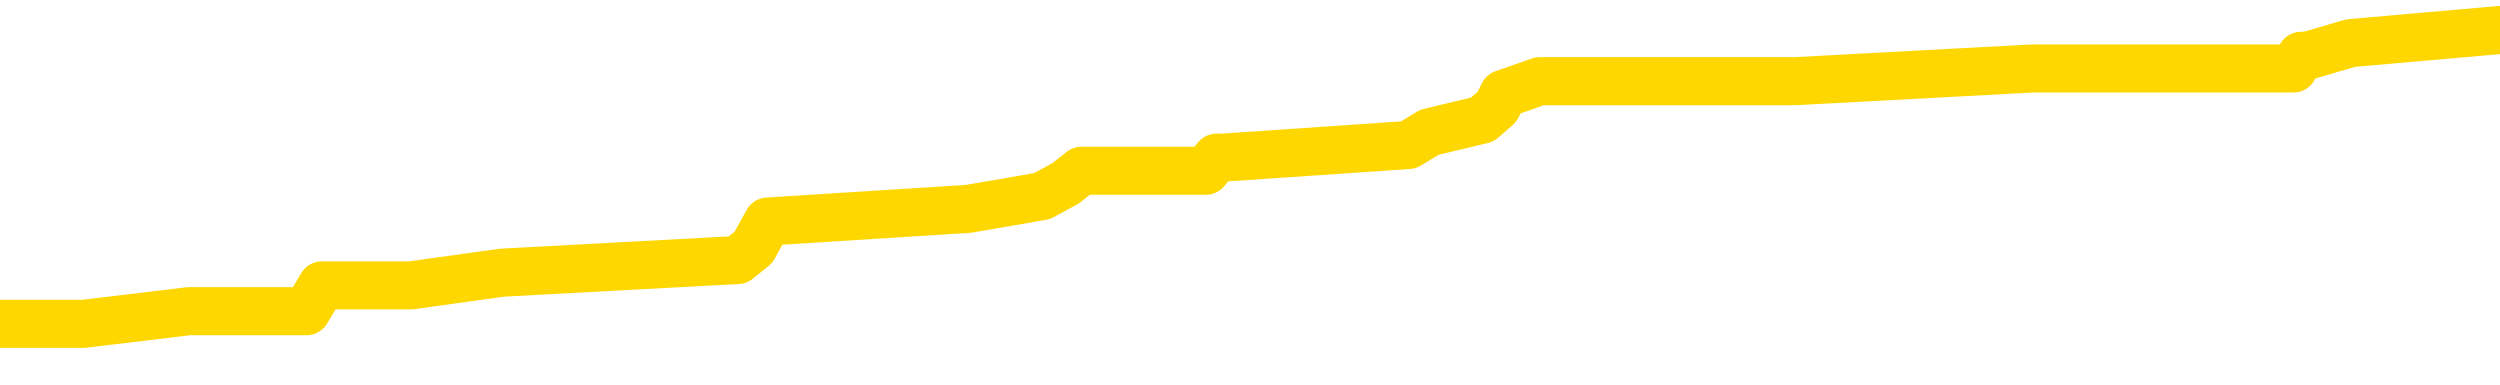 <svg xmlns="http://www.w3.org/2000/svg" version="1.1" viewBox="0 0 6500 1000">
	<path fill="none" stroke="gold" stroke-width="125" stroke-linecap="round" stroke-linejoin="round" d="M0 93739  L-1001790 93739 L-1001606 93706 L-1001116 93640 L-1000823 93607 L-1000511 93540 L-1000277 93507 L-1000223 93441 L-1000164 93374 L-1000011 93341 L-999971 93275 L-999838 93241 L-999545 93208 L-999005 93208 L-998394 93175 L-998346 93175 L-997706 93142 L-997673 93142 L-997148 93142 L-997015 93109 L-996625 93042 L-996297 92976 L-996179 92910 L-995968 92843 L-995251 92843 L-994681 92810 L-994574 92810 L-994399 92777 L-994178 92710 L-993777 92677 L-993751 92611 L-992823 92544 L-992735 92478 L-992653 92412 L-992583 92345 L-992286 92312 L-992134 92246 L-990244 92279 L-990143 92279 L-989881 92279 L-989587 92312 L-989445 92246 L-989197 92246 L-989161 92213 L-989003 92179 L-988539 92113 L-988286 92080 L-988074 92013 L-987823 91980 L-987474 91947 L-986546 91881 L-986453 91814 L-986042 91781 L-984871 91715 L-983682 91682 L-983590 91615 L-983562 91549 L-983296 91482 L-982997 91416 L-982869 91350 L-982831 91283 L-982017 91283 L-981633 91316 L-980572 91350 L-980511 91350 L-980246 92013 L-979774 92644 L-979582 93275 L-979318 93905 L-978982 93872 L-978846 93839 L-978390 93806 L-977647 93772 L-977630 93739 L-977464 93673 L-977396 93673 L-976880 93640 L-975851 93640 L-975655 93607 L-975167 93573 L-974805 93540 L-974396 93540 L-974010 93573 L-972307 93573 L-972209 93573 L-972137 93573 L-972076 93573 L-971891 93540 L-971555 93540 L-970914 93507 L-970837 93474 L-970776 93474 L-970590 93441 L-970510 93441 L-970333 93407 L-970314 93374 L-970084 93374 L-969696 93341 L-968807 93341 L-968768 93308 L-968680 93275 L-968652 93208 L-967644 93175 L-967494 93109 L-967470 93076 L-967337 93042 L-967297 93009 L-966039 92976 L-965981 92976 L-965442 92943 L-965389 92943 L-965342 92943 L-964947 92910 L-964808 92876 L-964608 92843 L-964461 92843 L-964297 92843 L-964020 92876 L-963661 92876 L-963109 92843 L-962464 92810 L-962205 92744 L-962051 92710 L-961650 92677 L-961610 92644 L-961490 92611 L-961428 92644 L-961414 92644 L-961320 92644 L-961027 92611 L-960876 92478 L-960545 92412 L-960467 92345 L-960391 92312 L-960165 92213 L-960098 92146 L-959871 92080 L-959818 92013 L-959654 91980 L-958648 91947 L-958464 91914 L-957913 91881 L-957520 91814 L-957123 91781 L-956273 91715 L-956194 91682 L-955616 91648 L-955174 91648 L-954933 91615 L-954776 91615 L-954375 91549 L-954355 91549 L-953910 91516 L-953504 91482 L-953368 91416 L-953193 91350 L-953057 91283 L-952807 91217 L-951807 91184 L-951725 91151 L-951589 91117 L-951551 91084 L-950661 91051 L-950445 91018 L-950002 90985 L-949884 90951 L-949828 90918 L-949151 90918 L-949051 90885 L-949022 90885 L-947680 90852 L-947274 90819 L-947235 90785 L-946307 90752 L-946209 90719 L-946076 90686 L-945671 90653 L-945645 90619 L-945552 90586 L-945336 90553 L-944925 90487 L-943771 90420 L-943479 90354 L-943451 90288 L-942843 90254 L-942593 90188 L-942573 90155 L-941644 90122 L-941592 90055 L-941470 90022 L-941452 89956 L-941296 89923 L-941121 89856 L-940985 89823 L-940928 89790 L-940820 89757 L-940735 89723 L-940502 89690 L-940427 89657 L-940118 89624 L-940001 89591 L-939831 89557 L-939739 89524 L-939637 89524 L-939614 89491 L-939536 89491 L-939439 89425 L-939072 89391 L-938967 89358 L-938464 89325 L-938012 89292 L-937974 89259 L-937950 89226 L-937909 89192 L-937780 89159 L-937679 89126 L-937238 89093 L-936956 89060 L-936363 89026 L-936233 88993 L-935958 88927 L-935806 88894 L-935653 88860 L-935567 88794 L-935489 88761 L-935304 88728 L-935253 88728 L-935225 88694 L-935146 88661 L-935123 88628 L-934839 88562 L-934236 88495 L-933240 88462 L-932942 88429 L-932208 88396 L-931964 88363 L-931874 88329 L-931297 88296 L-930598 88263 L-929846 88230 L-929528 88197 L-929145 88130 L-929068 88097 L-928433 88064 L-928248 88031 L-928160 88031 L-928030 88031 L-927718 87998 L-927668 87964 L-927526 87931 L-927504 87898 L-926537 87865 L-925991 87832 L-925513 87832 L-925452 87832 L-925128 87832 L-925107 87798 L-925044 87798 L-924834 87765 L-924758 87732 L-924703 87699 L-924680 87666 L-924641 87632 L-924625 87599 L-923868 87566 L-923852 87533 L-923052 87500 L-922900 87466 L-921995 87433 L-921488 87400 L-921259 87334 L-921218 87334 L-921103 87301 L-920926 87267 L-920172 87301 L-920037 87267 L-919873 87234 L-919555 87201 L-919379 87135 L-918357 87068 L-918333 87002 L-918082 86969 L-917869 86902 L-917235 86869 L-916997 86803 L-916965 86736 L-916787 86670 L-916706 86604 L-916617 86570 L-916552 86504 L-916112 86438 L-916088 86404 L-915547 86371 L-915292 86338 L-914797 86305 L-913920 86272 L-913883 86238 L-913830 86205 L-913789 86172 L-913672 86139 L-913395 86106 L-913188 86039 L-912991 85973 L-912968 85907 L-912918 85840 L-912878 85807 L-912800 85774 L-912203 85707 L-912143 85674 L-912039 85641 L-911885 85608 L-911253 85575 L-910572 85541 L-910270 85475 L-909923 85442 L-909725 85409 L-909677 85342 L-909357 85309 L-908729 85276 L-908582 85243 L-908546 85210 L-908488 85176 L-908412 85110 L-908170 85110 L-908082 85077 L-907988 85044 L-907694 85010 L-907560 84977 L-907500 84944 L-907463 84878 L-907191 84878 L-906185 84845 L-906009 84811 L-905958 84811 L-905666 84778 L-905473 84712 L-905140 84679 L-904634 84645 L-904071 84579 L-904057 84513 L-904040 84479 L-903940 84413 L-903825 84347 L-903786 84280 L-903748 84247 L-903683 84247 L-903655 84214 L-903516 84247 L-903223 84247 L-903173 84247 L-903068 84247 L-902803 84214 L-902338 84181 L-902194 84181 L-902139 84114 L-902082 84081 L-901891 84048 L-901526 84015 L-901311 84015 L-901117 84015 L-901059 84015 L-901000 83948 L-900846 83915 L-900576 83882 L-900146 84048 L-900131 84048 L-900054 84015 L-899989 83982 L-899860 83749 L-899837 83716 L-899553 83683 L-899505 83650 L-899450 83616 L-898988 83583 L-898949 83583 L-898908 83550 L-898718 83517 L-898238 83484 L-897751 83451 L-897734 83417 L-897696 83384 L-897440 83351 L-897362 83285 L-897132 83251 L-897116 83185 L-896822 83119 L-896380 83085 L-895933 83052 L-895428 83019 L-895274 82986 L-894988 82953 L-894948 82886 L-894617 82853 L-894395 82820 L-893878 82754 L-893802 82720 L-893554 82654 L-893360 82588 L-893300 82554 L-892523 82521 L-892449 82521 L-892219 82488 L-892202 82488 L-892140 82455 L-891945 82422 L-891480 82422 L-891457 82388 L-891327 82388 L-890027 82388 L-890010 82388 L-889933 82355 L-889839 82355 L-889622 82355 L-889470 82322 L-889292 82355 L-889237 82388 L-888951 82422 L-888911 82422 L-888541 82422 L-888101 82422 L-887918 82422 L-887597 82388 L-887302 82388 L-886856 82322 L-886784 82289 L-886322 82223 L-885884 82189 L-885702 82156 L-884248 82090 L-884116 82057 L-883659 81990 L-883433 81957 L-883046 81891 L-882530 81824 L-881576 81758 L-880781 81692 L-880107 81658 L-879681 81592 L-879370 81559 L-879140 81459 L-878457 81360 L-878444 81260 L-878234 81127 L-878212 81094 L-878038 81028 L-877088 80995 L-876819 80928 L-876004 80895 L-875694 80829 L-875656 80795 L-875599 80729 L-874982 80696 L-874344 80629 L-872718 80596 L-872044 80563 L-871402 80563 L-871325 80563 L-871268 80563 L-871232 80563 L-871204 80530 L-871092 80463 L-871074 80430 L-871052 80397 L-870898 80364 L-870845 80298 L-870767 80264 L-870647 80231 L-870550 80198 L-870432 80165 L-870163 80098 L-869893 80065 L-869876 79999 L-869676 79966 L-869529 79899 L-869302 79866 L-869168 79833 L-868859 79800 L-868799 79767 L-868446 79700 L-868098 79667 L-867997 79634 L-867932 79567 L-867873 79534 L-867488 79468 L-867107 79435 L-867003 79401 L-866743 79368 L-866472 79302 L-866312 79269 L-866280 79235 L-866218 79202 L-866077 79169 L-865893 79136 L-865848 79103 L-865560 79103 L-865544 79070 L-865311 79070 L-865250 79036 L-865212 79036 L-864632 79003 L-864498 78970 L-864475 78837 L-864456 78605 L-864439 78339 L-864423 78074 L-864399 77808 L-864382 77609 L-864361 77377 L-864345 77145 L-864321 77012 L-864305 76879 L-864283 76779 L-864266 76713 L-864217 76614 L-864145 76514 L-864110 76348 L-864087 76215 L-864051 76082 L-864010 75950 L-863973 75883 L-863957 75751 L-863933 75651 L-863895 75585 L-863879 75485 L-863855 75419 L-863838 75352 L-863819 75286 L-863803 75220 L-863774 75120 L-863748 75020 L-863703 74987 L-863686 74921 L-863644 74888 L-863596 74821 L-863526 74755 L-863510 74689 L-863494 74622 L-863432 74589 L-863393 74556 L-863353 74523 L-863187 74489 L-863122 74456 L-863106 74423 L-863062 74357 L-863004 74323 L-862791 74290 L-862758 74257 L-862715 74224 L-862637 74191 L-862100 74157 L-862022 74124 L-861917 74058 L-861829 74025 L-861653 73992 L-861302 73958 L-861146 73925 L-860708 73892 L-860552 73859 L-860422 73826 L-859718 73759 L-859517 73726 L-858556 73660 L-858074 73626 L-857975 73626 L-857882 73593 L-857637 73560 L-857564 73527 L-857121 73461 L-857025 73427 L-857010 73394 L-856994 73361 L-856969 73328 L-856504 73295 L-856287 73261 L-856147 73228 L-855853 73195 L-855765 73162 L-855723 73129 L-855693 73095 L-855521 73062 L-855462 73029 L-855386 72996 L-855305 72963 L-855235 72963 L-854926 72929 L-854841 72896 L-854627 72863 L-854592 72830 L-853909 72797 L-853810 72764 L-853605 72730 L-853558 72697 L-853280 72664 L-853218 72631 L-853201 72564 L-853123 72531 L-852815 72465 L-852790 72432 L-852736 72365 L-852714 72332 L-852591 72299 L-852455 72232 L-852211 72199 L-852085 72199 L-851439 72166 L-851423 72166 L-851398 72166 L-851218 72100 L-851142 72067 L-851050 72033 L-850622 72000 L-850206 71967 L-849813 71901 L-849734 71867 L-849716 71834 L-849352 71801 L-849116 71768 L-848888 71735 L-848574 71701 L-848497 71668 L-848416 71602 L-848238 71536 L-848222 71502 L-847957 71436 L-847877 71403 L-847647 71370 L-847420 71336 L-847105 71336 L-846930 71303 L-846568 71303 L-846177 71270 L-846107 71204 L-846044 71170 L-845903 71104 L-845851 71071 L-845750 71004 L-845248 70971 L-845051 70938 L-844804 70905 L-844619 70872 L-844319 70839 L-844243 70805 L-844077 70739 L-843192 70706 L-843164 70639 L-843041 70573 L-842462 70540 L-842384 70507 L-841671 70507 L-841359 70507 L-841146 70507 L-841129 70507 L-840743 70507 L-840218 70440 L-839771 70407 L-839442 70374 L-839289 70341 L-838963 70341 L-838785 70307 L-838703 70307 L-838497 70241 L-838322 70208 L-837393 70175 L-836503 70142 L-836464 70108 L-836236 70108 L-835857 70075 L-835069 70042 L-834835 70009 L-834759 69976 L-834402 69942 L-833830 69876 L-833563 69843 L-833176 69810 L-833073 69810 L-832903 69810 L-832284 69810 L-832073 69810 L-831765 69810 L-831712 69776 L-831585 69743 L-831532 69710 L-831412 69677 L-831076 69611 L-830117 69577 L-829986 69511 L-829784 69478 L-829153 69445 L-828841 69411 L-828427 69378 L-828400 69345 L-828255 69312 L-827834 69279 L-826502 69279 L-826455 69245 L-826326 69179 L-826310 69146 L-825732 69079 L-825526 69046 L-825496 69013 L-825455 68980 L-825398 68947 L-825360 68914 L-825282 68880 L-825139 68847 L-824685 68814 L-824567 68781 L-824281 68748 L-823909 68714 L-823813 68681 L-823486 68648 L-823131 68615 L-822961 68582 L-822914 68548 L-822805 68515 L-822716 68482 L-822688 68449 L-822612 68383 L-822308 68349 L-822274 68283 L-822203 68250 L-821835 68217 L-821499 68183 L-821419 68183 L-821199 68150 L-821027 68117 L-821000 68084 L-820503 68051 L-819954 67984 L-819073 67951 L-818975 67885 L-818898 67851 L-818623 67818 L-818376 67752 L-818302 67719 L-818240 67652 L-818121 67619 L-818079 67586 L-817969 67553 L-817892 67486 L-817191 67453 L-816946 67420 L-816906 67387 L-816750 67354 L-816151 67354 L-815924 67354 L-815832 67354 L-815357 67354 L-814759 67287 L-814239 67254 L-814218 67221 L-814073 67188 L-813753 67188 L-813211 67188 L-812979 67188 L-812809 67188 L-812322 67154 L-812095 67121 L-812010 67088 L-811664 67055 L-811338 67055 L-810815 67022 L-810487 66989 L-809887 66955 L-809689 66889 L-809637 66856 L-809597 66823 L-809315 66789 L-808631 66723 L-808321 66690 L-808296 66623 L-808105 66590 L-807882 66557 L-807796 66524 L-807132 66458 L-807108 66424 L-806886 66358 L-806556 66325 L-806204 66258 L-805999 66225 L-805767 66159 L-805509 66126 L-805319 66059 L-805272 66026 L-805045 65993 L-805010 65960 L-804854 65926 L-804639 65893 L-804466 65860 L-804375 65827 L-804098 65794 L-803854 65761 L-803539 65727 L-803113 65727 L-803075 65727 L-802592 65727 L-802359 65727 L-802147 65694 L-801921 65661 L-801371 65661 L-801124 65628 L-800289 65628 L-800234 65595 L-800212 65561 L-800054 65528 L-799593 65495 L-799552 65462 L-799212 65395 L-799079 65362 L-798856 65329 L-798284 65296 L-797812 65263 L-797617 65230 L-797425 65196 L-797235 65163 L-797133 65130 L-796765 65097 L-796719 65064 L-796637 65030 L-795344 64997 L-795295 64964 L-795027 64964 L-794882 64964 L-794331 64964 L-794214 64931 L-794133 64898 L-793773 64864 L-793550 64831 L-793268 64798 L-792939 64732 L-792431 64698 L-792319 64665 L-792240 64632 L-792075 64599 L-791781 64599 L-791312 64599 L-791116 64632 L-791065 64632 L-790416 64599 L-790294 64566 L-789840 64566 L-789804 64533 L-789335 64499 L-789225 64466 L-789209 64433 L-788992 64433 L-788812 64400 L-788280 64400 L-787250 64400 L-787051 64367 L-786593 64333 L-785644 64267 L-785545 64234 L-785192 64167 L-785131 64134 L-785117 64101 L-785081 64068 L-784712 64035 L-784592 64001 L-784350 63968 L-784186 63935 L-783999 63902 L-783878 63869 L-782807 63802 L-781949 63769 L-781737 63703 L-781640 63670 L-781465 63603 L-781132 63570 L-781060 63537 L-781003 63504 L-780827 63504 L-780438 63470 L-780203 63437 L-780092 63404 L-779975 63371 L-778994 63338 L-778968 63305 L-778374 63238 L-778342 63238 L-778193 63205 L-777909 63172 L-776997 63172 L-776051 63172 L-775898 63139 L-775795 63139 L-775664 63105 L-775521 63072 L-775494 63039 L-775380 63006 L-775162 62973 L-774480 62939 L-774351 62906 L-774048 62873 L-773808 62807 L-773475 62773 L-772836 62740 L-772494 62674 L-772432 62641 L-772276 62641 L-771355 62641 L-770884 62641 L-770841 62641 L-770828 62608 L-770787 62574 L-770765 62541 L-770738 62508 L-770594 62475 L-770171 62442 L-769836 62442 L-769645 62408 L-769216 62408 L-769028 62375 L-768640 62309 L-768105 62276 L-767733 62242 L-767711 62242 L-767461 62209 L-767343 62176 L-767267 62143 L-767131 62110 L-767092 62076 L-767012 62043 L-766618 62010 L-766122 61977 L-766010 61911 L-765837 61877 L-765529 61844 L-765081 61811 L-764758 61778 L-764616 61711 L-764189 61645 L-764035 61579 L-763980 61512 L-763166 61479 L-763147 61446 L-762775 61413 L-762718 61413 L-761589 61380 L-761521 61380 L-760963 61346 L-760768 61313 L-760631 61280 L-760398 61247 L-760051 61214 L-760016 61147 L-759981 61114 L-759913 61048 L-759564 61014 L-759392 60981 L-758907 60948 L-758891 60915 L-758566 60882 L-758408 60848 L-757267 60782 L-757243 60749 L-757051 60683 L-756857 60649 L-756607 60616 L-756590 60583 L-755570 60550 L-755272 60517 L-755197 60483 L-755060 60417 L-754885 60384 L-754308 60317 L-754092 60284 L-754029 60251 L-753898 60218 L-753861 60152 L-753338 60118 L-753200 73195 L-753185 73195 L-753163 73195 L-753142 73195 L-752915 60085 L-752139 60085 L-752098 60085 L-751730 60085 L-751652 60052 L-751600 60019 L-750926 59986 L-750184 59952 L-749759 59952 L-749312 59919 L-748250 59886 L-747938 59820 L-747528 59820 L-747456 59786 L-746932 59786 L-746837 59786 L-746819 59786 L-746375 59753 L-746189 59687 L-745409 59620 L-744736 59587 L-744324 59488 L-744092 59421 L-743952 59388 L-743870 59322 L-743850 59289 L-743774 59289 L-743646 59255 L-743329 59289 L-743105 59289 L-742780 59255 L-742718 59255 L-742347 59255 L-742314 59255 L-742106 59255 L-741438 59255 L-741361 59255 L-741203 59189 L-741092 59189 L-740766 59156 L-740611 59123 L-740270 59123 L-740213 59056 L-739875 58990 L-739671 58957 L-739618 58890 L-738242 58857 L-738112 58824 L-737679 58791 L-737358 58758 L-736531 58691 L-736407 58658 L-735676 58592 L-735520 58525 L-735480 58492 L-735426 58459 L-735403 58426 L-735289 58392 L-734992 58359 L-734703 58326 L-734648 58293 L-734528 58260 L-734497 58227 L-734398 58193 L-733954 58193 L-733802 58160 L-732967 58160 L-732425 58127 L-732090 58127 L-732074 58094 L-731999 58061 L-731883 58027 L-731688 57994 L-731424 57961 L-730589 57928 L-730493 57895 L-729971 57861 L-729930 57828 L-729830 57795 L-729002 57795 L-728867 57762 L-728528 57762 L-727974 57729 L-727595 57695 L-727432 57662 L-727122 57629 L-726309 57596 L-726003 57563 L-725735 57563 L-725413 57563 L-725092 57596 L-724817 57596 L-723988 57530 L-723893 57496 L-723800 57397 L-723696 57297 L-723309 57198 L-722829 57131 L-722813 57098 L-722694 57065 L-722326 56999 L-722231 56965 L-721397 56899 L-721320 56866 L-721021 56833 L-720930 56799 L-720523 56733 L-720413 56667 L-719713 56633 L-719240 56600 L-719180 56567 L-718961 56501 L-718687 56467 L-718574 56434 L-717547 56401 L-717161 56368 L-717141 56335 L-716808 56302 L-716563 56268 L-716130 56235 L-716020 56202 L-715902 56169 L-715450 56102 L-714860 56069 L-714523 56036 L-712631 56003 L-712517 55936 L-712305 55903 L-710987 55870 L-710880 48402 L-710814 41034 L-710778 34230 L-710716 34230 L-710217 41632 L-709542 48933 L-709520 55671 L-709249 55605 L-708281 55605 L-707592 55571 L-707430 55538 L-706889 55505 L-706799 55472 L-705780 55439 L-704832 55372 L-704467 55405 L-704364 55439 L-703776 55439 L-703716 55439 L-703616 55405 L-703176 55339 L-703068 55306 L-702627 55273 L-701627 55173 L-701370 55074 L-701267 54974 L-701137 54908 L-700771 54841 L-700190 54775 L-700159 54742 L-699843 54708 L-697860 54675 L-697745 54642 L-697677 54642 L-697318 54609 L-695700 54576 L-695522 54576 L-695378 54576 L-694555 54609 L-694502 54642 L-694448 54642 L-694014 54642 L-693033 54675 L-692960 54675 L-691875 54642 L-691662 54642 L-690946 54576 L-690557 54542 L-690339 54476 L-690019 54410 L-689525 54343 L-689397 54310 L-689169 54244 L-688936 54177 L-688877 54144 L-688588 54111 L-688315 54045 L-687286 54011 L-685621 53978 L-685201 53945 L-685064 53912 L-684908 53912 L-684603 53879 L-684375 53812 L-684216 53779 L-684057 53713 L-683888 53646 L-683840 53613 L-683787 53580 L-683765 53580 L-683379 53547 L-683129 53547 L-682859 53547 L-682698 53547 L-682608 53547 L-680950 53547 L-680785 53580 L-680405 53547 L-679945 53547 L-679335 53480 L-678242 53447 L-677811 53414 L-677779 53381 L-677717 53348 L-677700 53314 L-675996 53281 L-675954 53248 L-675488 53215 L-675301 53182 L-675268 53115 L-674673 53082 L-674623 53049 L-674301 53016 L-674250 52983 L-674040 52949 L-674022 52916 L-673755 52850 L-673702 52817 L-673233 52783 L-672723 52717 L-672645 52717 L-672350 52684 L-672334 52651 L-672295 52617 L-672224 52584 L-672067 52551 L-671121 52551 L-671064 52551 L-670543 52551 L-670351 52518 L-670250 52518 L-670024 52485 L-669514 52485 L-669126 53381 L-669057 53381 L-668709 53348 L-668352 53314 L-667223 52352 L-667171 52286 L-666945 52252 L-666911 52219 L-666786 52153 L-666688 52153 L-666423 52153 L-665683 52186 L-665104 52186 L-664811 52186 L-664105 52186 L-663926 52153 L-663903 52153 L-663267 52120 L-662956 52086 L-662559 52086 L-662530 52053 L-662509 52020 L-662355 51987 L-661670 51987 L-661653 51987 L-661313 51987 L-661041 51954 L-661003 51921 L-660947 51854 L-660925 51821 L-660853 51788 L-660521 51755 L-660415 51721 L-660387 51655 L-660189 51622 L-660036 51589 L-659168 51555 L-658605 51489 L-658589 51489 L-658488 51456 L-658386 51489 L-658239 51489 L-658161 51489 L-658123 51456 L-658068 51423 L-657994 51389 L-657849 51356 L-657368 51356 L-656963 51323 L-656097 51356 L-656077 51356 L-655819 51356 L-655743 51356 L-655713 51323 L-655703 51257 L-655686 51224 L-655393 51190 L-655353 51157 L-655281 51124 L-655208 51091 L-655003 51058 L-654843 50958 L-654542 50858 L-654464 50726 L-654447 50626 L-654231 50560 L-654000 50560 L-653890 50593 L-653520 50626 L-653362 50626 L-653130 50626 L-652962 50626 L-652817 50593 L-652685 50560 L-651409 50493 L-651005 50427 L-650945 50394 L-650828 50327 L-650403 50294 L-650387 50228 L-650325 50195 L-650052 50128 L-649939 50095 L-649657 50029 L-649380 49996 L-648955 49929 L-648932 49896 L-648854 49863 L-648729 49830 L-648142 49796 L-647751 49763 L-647415 49730 L-646826 49697 L-646724 49697 L-646554 49664 L-646417 49664 L-645590 49630 L-644404 49597 L-644368 49564 L-644313 49564 L-644092 49531 L-643887 49531 L-643733 49531 L-643476 49498 L-643399 49464 L-642857 49431 L-642820 49398 L-642571 49365 L-642184 49332 L-641358 49299 L-641000 49265 L-640690 49265 L-640432 49232 L-640208 49199 L-639802 49166 L-639685 49133 L-639502 49099 L-639449 49099 L-639260 49066 L-639089 49033 L-639061 49000 L-638780 48967 L-638470 48933 L-638332 48900 L-638022 48867 L-637828 48867 L-637813 48834 L-637093 48834 L-636960 48768 L-636662 48734 L-636572 48701 L-635971 48701 L-635933 48668 L-635854 48635 L-635234 48602 L-635082 48535 L-635042 48502 L-634731 48469 L-634539 48436 L-634346 48369 L-634291 48303 L-633982 48270 L-633930 48236 L-633875 48270 L-633850 48270 L-633725 48270 L-632914 48236 L-632838 48203 L-632297 48170 L-632028 48137 L-631369 48104 L-630461 48071 L-630220 48037 L-629688 48004 L-629470 47971 L-628363 48004 L-628313 48004 L-627537 48004 L-626989 47971 L-626878 47938 L-626725 47871 L-626670 47838 L-626505 47805 L-626127 47772 L-625680 47739 L-625625 47705 L-625471 47672 L-624791 47639 L-624571 47606 L-624053 47573 L-623204 47506 L-623188 47473 L-621397 47440 L-620843 47407 L-620725 47374 L-619720 47340 L-619683 47307 L-619450 47307 L-619358 47307 L-619318 47307 L-618986 47274 L-618634 47241 L-618369 47174 L-618082 47141 L-617771 47075 L-617517 47008 L-617423 46975 L-616933 46942 L-616726 46909 L-616160 46876 L-616046 46909 L-615695 46876 L-615643 46876 L-615603 46876 L-615000 46809 L-614266 46743 L-613685 46677 L-613449 46610 L-612909 46511 L-612756 46444 L-612255 46411 L-612045 46345 L-612022 46345 L-611963 46311 L-611000 46311 L-610823 46278 L-610381 46245 L-610357 46179 L-610202 46146 L-610120 46146 L-609970 46179 L-609323 46179 L-609273 46146 L-608153 46112 L-607169 46079 L-607108 46046 L-606387 46013 L-605522 45980 L-605143 45946 L-604924 45946 L-604165 45913 L-604113 45880 L-603804 45814 L-602952 45814 L-602759 45780 L-602583 45747 L-602358 45747 L-602231 45714 L-602039 45714 L-601807 45681 L-601637 45714 L-601351 45681 L-601071 45681 L-600988 45648 L-600818 45615 L-600801 45548 L-600647 45515 L-600608 45482 L-599833 45449 L-599756 45449 L-599524 45382 L-599097 45349 L-598752 45316 L-598168 45283 L-597900 45283 L-597641 45283 L-597511 45216 L-597495 45183 L-597381 45150 L-597357 45117 L-597123 45083 L-597087 45050 L-595771 45050 L-595715 45017 L-595037 44951 L-594464 44951 L-594339 44951 L-594186 44951 L-594108 44951 L-593797 44884 L-593524 44851 L-593434 44785 L-593333 44785 L-592405 44752 L-592329 44752 L-591965 44752 L-591940 44718 L-591904 44685 L-591128 44619 L-591036 44586 L-590896 44552 L-590495 44519 L-590233 44519 L-589989 44552 L-589775 44519 L-589695 44519 L-589618 44519 L-589542 44519 L-589355 44552 L-589289 44552 L-589039 44552 L-588984 44519 L-588847 44486 L-588767 44420 L-588654 44386 L-588430 44353 L-588266 44320 L-588225 44287 L-588056 44254 L-587685 44221 L-587670 44187 L-587554 44154 L-586833 44121 L-586797 44088 L-586664 44088 L-586316 44055 L-585905 44055 L-585869 44055 L-585790 44021 L-585752 43988 L-585387 43955 L-585183 43922 L-585168 43889 L-584823 43855 L-584474 43855 L-584148 43855 L-584047 43822 L-583894 43822 L-583700 43789 L-583468 43789 L-583375 43789 L-583220 43789 L-583143 43789 L-583102 43756 L-582988 43723 L-582965 43690 L-582714 43690 L-582576 43623 L-581998 43524 L-581170 43457 L-580682 43391 L-580560 43358 L-580522 43324 L-580509 43291 L-580357 43225 L-580256 43158 L-580023 43125 L-579633 43059 L-579328 43026 L-579313 42993 L-579142 42959 L-578903 42893 L-578307 42893 L-577703 42860 L-577664 42860 L-577623 42860 L-577470 42827 L-577417 42793 L-577354 42760 L-577286 42727 L-577232 42661 L-577206 42627 L-577160 42594 L-577065 42528 L-576928 42495 L-576775 42461 L-576643 42428 L-576602 42428 L-576566 42395 L-576504 42362 L-576231 42296 L-575916 42262 L-575876 42196 L-575790 42163 L-575613 42130 L-575376 42096 L-575018 42063 L-574988 42030 L-574419 41997 L-574296 41964 L-574060 41930 L-574037 41930 L-573756 41897 L-573471 41897 L-573215 41897 L-572643 41864 L-572347 41831 L-572270 41798 L-571571 41765 L-571494 41731 L-571459 41698 L-571432 41665 L-571381 41599 L-571187 41565 L-571047 41499 L-571011 41466 L-570971 41433 L-570375 41399 L-570143 41366 L-569859 41599 L-569805 41798 L-569731 42030 L-569653 42229 L-569417 42163 L-569173 42130 L-569037 42096 L-568931 42063 L-568851 42030 L-568464 41964 L-568337 41930 L-568184 41897 L-568147 41864 L-568001 41831 L-567779 41798 L-567606 41765 L-567537 41731 L-566715 41665 L-566699 41665 L-566404 41632 L-565617 41599 L-565307 41599 L-565160 41565 L-564932 41532 L-564731 41466 L-563794 41433 L-563758 41399 L-563735 41366 L-563694 41300 L-563426 41267 L-562829 41233 L-562766 41200 L-562730 41167 L-562713 41134 L-562018 41134 L-561817 41134 L-561785 41134 L-561451 41134 L-561344 41101 L-560719 41034 L-560215 41001 L-560178 40935 L-559735 40935 L-559639 40902 L-559480 40902 L-559167 40902 L-559155 40902 L-558715 40935 L-558233 40968 L-558104 40968 L-557784 40968 L-557715 40935 L-557411 40935 L-557235 40902 L-557042 40868 L-556799 40802 L-556601 40736 L-556576 40669 L-555997 40636 L-555928 40603 L-555518 40570 L-555464 40537 L-555417 40503 L-555053 40470 L-554907 40437 L-554702 40404 L-554605 40404 L-554450 40371 L-554389 40337 L-554241 40271 L-554141 40238 L-553584 40238 L-553561 40304 L-553389 40337 L-552848 40371 L-552787 40371 L-552733 40304 L-552704 40238 L-552633 40205 L-552617 40138 L-552553 40105 L-552517 40039 L-552362 40005 L-552036 39972 L-551470 39939 L-551456 39906 L-551394 39840 L-551292 39773 L-551246 39773 L-551003 39740 L-550581 39740 L-550426 39740 L-548685 39674 L-548143 39640 L-547200 39607 L-546790 39574 L-546249 39508 L-546053 39474 L-545884 39441 L-545588 39408 L-545474 39375 L-545459 39375 L-545304 39342 L-545164 39308 L-545087 39242 L-544956 39242 L-544608 39242 L-544237 39275 L-543639 39275 L-543463 39275 L-543307 39242 L-543038 39209 L-542887 39209 L-542595 39308 L-542572 39375 L-542489 39441 L-542261 39508 L-541562 39474 L-541435 39441 L-541004 39408 L-540910 39375 L-539705 39375 L-539656 39342 L-539362 39342 L-538959 39308 L-538683 39242 L-538664 39209 L-538546 39176 L-538470 39143 L-538288 39109 L-537808 39076 L-537357 39010 L-536947 38977 L-536916 38943 L-536498 38910 L-536384 38910 L-536266 38910 L-536251 38910 L-536056 38877 L-536035 38811 L-535802 38777 L-535359 38744 L-535040 38678 L-534575 38678 L-534410 38645 L-534255 38612 L-534099 38612 L-533645 38612 L-533326 38612 L-533271 38645 L-532900 38645 L-532863 38678 L-532536 38678 L-532419 38645 L-532321 38612 L-531995 38545 L-531608 38512 L-531347 38479 L-530989 38412 L-530732 38379 L-528562 38346 L-528512 38313 L-528490 38280 L-528078 38280 L-528017 38280 L-527947 38313 L-527716 38313 L-527405 38280 L-527102 38213 L-527058 38180 L-526750 38147 L-526617 38114 L-526400 38080 L-525688 38047 L-525533 38047 L-525394 38014 L-525246 38014 L-525225 38014 L-525030 37981 L-525005 37948 L-524914 37915 L-524892 37881 L-524876 37848 L-524775 37815 L-523847 37782 L-523389 37782 L-522297 37715 L-521874 37715 L-521471 37682 L-521432 37649 L-521178 37616 L-520404 37549 L-520388 37516 L-520363 37483 L-520170 37450 L-519434 37417 L-519164 37384 L-519124 37350 L-518725 37284 L-518700 37251 L-517911 37218 L-517231 37184 L-515860 37151 L-515590 37118 L-515541 37085 L-515004 37018 L-514971 36985 L-514869 36919 L-514545 36886 L-514466 36852 L-514197 36852 L-513284 36819 L-513146 36819 L-512897 36753 L-512351 36753 L-511929 36720 L-511736 36687 L-511721 36687 L-511583 36620 L-511489 36587 L-511362 36554 L-511102 36521 L-511077 36454 L-510986 36421 L-510675 36388 L-510615 36355 L-510498 36355 L-510148 36355 L-509338 36355 L-509106 36288 L-508277 36288 L-508045 36222 L-507829 36189 L-507310 36189 L-506672 36155 L-506256 36122 L-505934 36089 L-505453 36056 L-505027 36056 L-504966 36023 L-504617 36023 L-504577 35990 L-504563 35956 L-504464 35890 L-504418 35890 L-503933 35857 L-503131 35857 L-502797 35857 L-501716 35824 L-501236 35790 L-501213 35757 L-501073 35724 L-500517 35691 L-499820 35658 L-499511 35624 L-499290 35591 L-499185 35558 L-499082 35492 L-498411 35459 L-498317 35425 L-498295 35425 L-498218 35392 L-498040 35392 L-497868 35392 L-497687 35359 L-497674 35326 L-497597 35293 L-497433 35259 L-496918 35226 L-496902 35193 L-496762 35193 L-496399 35160 L-496375 35160 L-496245 35127 L-496220 35093 L-495858 35060 L-495332 34994 L-495239 34961 L-495023 34894 L-494929 34861 L-494905 34828 L-494441 34795 L-494363 34795 L-493962 34762 L-493511 34762 L-492259 34728 L-492221 34695 L-491789 34662 L-491756 34629 L-491037 34596 L-490861 34562 L-490725 34529 L-490419 34496 L-490364 34463 L-490339 34396 L-490323 34330 L-490148 34297 L-489958 34264 L-489451 34264 L-489077 33998 L-488739 33699 L-488700 33434 L-487981 33202 L-487887 33168 L-487849 33135 L-487307 33135 L-487284 33102 L-486882 33069 L-486456 33036 L-486185 33036 L-486005 33002 L-485759 32936 L-485736 32903 L-485680 32837 L-485063 32803 L-484560 32770 L-484173 32770 L-483554 32803 L-483338 32803 L-483183 32837 L-481890 32770 L-481791 32737 L-481349 32671 L-481018 32637 L-480717 32571 L-480475 32538 L-479740 32471 L-479161 32438 L-478331 32405 L-478231 32372 L-477673 32339 L-477535 32306 L-475893 32272 L-475832 32272 L-475739 32272 L-474772 32272 L-474594 32239 L-474307 32239 L-474089 32239 L-474011 32206 L-473740 32206 L-473624 32173 L-473471 32140 L-473161 32106 L-473083 32073 L-472992 32073 L-472914 32040 L-472798 32040 L-472619 32007 L-472527 31974 L-472489 31940 L-471986 31940 L-471767 31907 L-471638 31907 L-471483 31874 L-471428 31841 L-471303 31841 L-470919 31808 L-470410 31774 L-470338 31741 L-469858 31708 L-469781 31675 L-469680 31675 L-469447 31642 L-468982 31642 L-468752 31642 L-468736 31642 L-468504 31642 L-468349 31642 L-468287 31642 L-468094 31609 L-467823 31542 L-467072 31509 L-466119 31509 L-466083 31476 L-465858 31476 L-465418 31476 L-465137 31409 L-464789 31376 L-463720 31343 L-462792 31343 L-462661 31343 L-462615 31343 L-462545 31310 L-462391 31310 L-462313 31243 L-462140 31177 L-461705 31111 L-461501 31077 L-461440 31011 L-460858 30978 L-460704 30912 L-460588 30878 L-460547 30845 L-460378 30812 L-460241 30779 L-460030 30712 L-459953 30679 L-459930 30646 L-459721 30580 L-459311 30546 L-459286 30513 L-459063 30480 L-458918 30447 L-458883 30414 L-458870 30381 L-458847 30347 L-458614 30314 L-458428 30281 L-458211 30248 L-458186 30215 L-457497 30181 L-457393 30148 L-457357 30115 L-457337 30082 L-457143 30049 L-457090 30015 L-456973 29949 L-456891 29949 L-456780 29916 L-456466 29883 L-456006 29849 L-455751 29816 L-455517 29750 L-455387 29717 L-455035 29684 L-454975 29650 L-454823 29617 L-454251 29551 L-454164 29518 L-454011 29451 L-453715 29385 L-453345 29318 L-453042 29252 L-452965 29219 L-452560 29186 L-452392 29186 L-452248 29186 L-451708 29186 L-451647 29186 L-451632 29119 L-451466 29086 L-451260 29053 L-451185 29053 L-451092 29020 L-450682 28987 L-450667 28953 L-450643 28953 L-450450 28920 L-450373 29219 L-450203 29518 L-450141 29783 L-450125 30082 L-449611 30049 L-449389 30015 L-448770 29949 L-448517 29916 L-448323 29883 L-448284 29849 L-448210 29849 L-448145 29849 L-447494 29849 L-447456 29883 L-447281 29883 L-447216 29883 L-446542 29883 L-446153 29816 L-445891 29783 L-445653 29750 L-445575 29684 L-445560 29617 L-445357 29584 L-444987 29518 L-444761 29484 L-444126 29451 L-444106 29451 L-443719 29418 L-443625 29418 L-443567 29385 L-443291 29352 L-442981 29352 L-442904 29318 L-442053 29352 L-441710 29518 L-441273 29717 L-440840 29883 L-440345 30049 L-440195 30015 L-439927 30049 L-438689 30082 L-438632 30148 L-436868 30181 L-436678 30148 L-435668 30115 L-435517 30082 L-435141 30148 L-434820 30215 L-434215 30281 L-434145 30347 L-433968 30314 L-433139 30281 L-433001 30248 L-432614 30215 L-432430 30181 L-432386 30148 L-432266 30115 L-432056 30082 L-431609 30015 L-431261 29982 L-431128 29949 L-430719 29916 L-430369 29916 L-430084 29883 L-429890 29849 L-429736 29849 L-429572 29816 L-429504 29783 L-429404 29783 L-429170 29750 L-429054 29750 L-429001 29717 L-428459 29717 L-427994 29684 L-426812 29684 L-426679 29684 L-426654 29684 L-426602 29684 L-425934 29684 L-424899 29617 L-424706 29584 L-424526 29551 L-424374 29551 L-424334 29518 L-424319 29518 L-424257 29484 L-423932 29451 L-422772 29418 L-422578 29385 L-422401 29352 L-421287 29318 L-420427 29285 L-420321 29285 L-419847 29252 L-419655 29252 L-417333 29219 L-417255 29186 L-417134 29119 L-417100 29086 L-417062 29020 L-416968 28920 L-416752 28854 L-416171 28787 L-415785 28754 L-415012 28721 L-414934 28688 L-414236 28688 L-413695 28688 L-413654 28655 L-413524 28655 L-413060 28621 L-413021 28588 L-412887 28555 L-412518 28522 L-412489 28489 L-412339 28489 L-411938 28456 L-410114 28489 L-409307 28456 L-408589 28456 L-408572 28456 L-408258 28389 L-407697 28356 L-407195 28323 L-406676 28290 L-406655 28256 L-404911 28223 L-404742 28190 L-404546 28157 L-403652 28124 L-403134 28057 L-402923 28024 L-402665 27991 L-401956 27958 L-401005 27924 L-400347 27891 L-400308 27825 L-400021 27792 L-399939 27759 L-399844 27759 L-399712 27725 L-399635 27725 L-398899 27725 L-398562 27692 L-398513 27725 L-398257 27725 L-397971 27692 L-397545 27692 L-396965 27659 L-396706 27659 L-396554 27626 L-396307 27626 L-396269 27626 L-395471 27593 L-395434 27559 L-395257 27559 L-394847 27493 L-394619 27493 L-394543 27493 L-394411 27493 L-394295 27460 L-393947 27427 L-393884 27393 L-393731 27360 L-392990 27327 L-392879 27294 L-392709 27261 L-392670 27228 L-392375 27228 L-391974 27228 L-391797 27228 L-391703 27228 L-391394 27194 L-390592 27161 L-390134 27095 L-389614 27062 L-389125 27028 L-388430 26995 L-387383 26962 L-387114 26962 L-387060 26929 L-386900 26929 L-386648 26929 L-386402 26896 L-386323 26862 L-386109 26796 L-385797 26763 L-385333 26696 L-385319 26663 L-385023 26663 L-385009 26630 L-384018 26597 L-383346 26564 L-383011 26497 L-382395 26497 L-382258 26464 L-381619 26431 L-381489 26398 L-380538 26331 L-380439 26265 L-379879 26232 L-379470 26232 L-379042 26232 L-378951 26199 L-378116 26199 L-377753 26199 L-377713 26232 L-377581 26265 L-377404 26265 L-377187 26265 L-377134 26232 L-376977 26165 L-376724 26132 L-375624 26099 L-375546 26066 L-375327 26033 L-375196 25966 L-375160 25933 L-374966 25900 L-374867 25867 L-374383 25834 L-374099 25800 L-373938 25767 L-373844 25701 L-373572 25668 L-373302 25634 L-373286 25502 L-373148 25402 L-373009 25303 L-372683 25170 L-372374 25103 L-372333 25070 L-372257 25004 L-372142 24971 L-371291 24904 L-370965 24871 L-370634 24838 L-370501 24838 L-370285 24838 L-370268 24838 L-369588 24838 L-369495 24771 L-369471 24738 L-369456 24672 L-369417 24639 L-369005 24572 L-368736 24539 L-368696 24506 L-368328 24506 L-368118 24473 L-367035 24473 L-367019 24440 L-366990 24406 L-366970 24406 L-366593 24340 L-366338 24307 L-366090 24240 L-365950 24174 L-365818 24141 L-365486 24108 L-365394 24075 L-365333 24041 L-364775 24008 L-364713 23975 L-364557 23942 L-364363 23909 L-364171 23875 L-364155 23842 L-364117 23809 L-364078 23776 L-363807 23743 L-363684 23709 L-363652 23676 L-363552 23676 L-363397 23676 L-363255 23676 L-362971 23643 L-362646 23643 L-361950 23610 L-361927 23610 L-361418 23610 L-360572 23610 L-360209 23577 L-360054 23543 L-359450 23543 L-359280 23543 L-359219 23543 L-359164 23510 L-358109 23477 L-358090 23477 L-357184 23477 L-357163 23477 L-356996 23444 L-356754 23444 L-356704 23411 L-356649 23344 L-356511 23311 L-356472 23278 L-355544 23245 L-355489 23245 L-355367 23245 L-355295 23245 L-355179 23245 L-355001 23278 L-354018 23245 L-353879 23245 L-353761 23178 L-353467 23112 L-353219 23079 L-353183 23046 L-353128 23079 L-353106 23079 L-352973 23079 L-352894 23079 L-352757 23046 L-352134 23046 L-351967 23012 L-351503 23012 L-351327 22946 L-351310 22913 L-351250 22880 L-351133 22846 L-350651 22813 L-349955 22780 L-349582 22747 L-349413 22714 L-348447 22681 L-348292 22647 L-348114 22647 L-348022 22614 L-347766 22614 L-347596 22614 L-346949 22581 L-346938 22581 L-346358 22548 L-346219 22548 L-346164 22481 L-345429 22448 L-345390 22415 L-345313 22415 L-344671 22382 L-343897 22382 L-343804 22349 L-343755 22349 L-343740 22315 L-343704 22315 L-343688 22249 L-343625 22216 L-343609 22183 L-343589 22183 L-343434 22150 L-343395 22116 L-343379 22083 L-343340 22050 L-343200 22017 L-343124 21984 L-342759 21950 L-342411 21917 L-341638 21884 L-341035 21851 L-340839 21818 L-340609 21818 L-340471 21784 L-339833 21784 L-339544 21751 L-339522 21751 L-339062 21718 L-338829 21718 L-338774 21685 L-338736 21652 L-338233 21618 L-337683 21585 L-336895 21552 L-335772 21552 L-334877 21519 L-334789 21519 L-334490 21486 L-334418 21453 L-334302 21419 L-333126 21386 L-332777 21353 L-332755 21320 L-332236 21287 L-332089 21253 L-331981 21220 L-331771 21187 L-331617 21154 L-331594 21121 L-331400 21087 L-331323 21054 L-331180 21021 L-330379 20988 L-330233 20955 L-329953 20922 L-329776 20888 L-329466 20855 L-328654 20822 L-327726 20822 L-326134 20789 L-325891 20756 L-325250 20722 L-325054 20689 L-324976 20656 L-324459 20623 L-324227 20623 L-324204 20590 L-324072 20590 L-323733 20556 L-323722 20523 L-323505 20490 L-323468 20457 L-322927 20424 L-322398 20357 L-322330 20324 L-322037 20291 L-321489 20225 L-321454 20191 L-321401 20158 L-321302 20092 L-321070 20092 L-320490 20092 L-320392 20125 L-320318 20125 L-319986 20092 L-319236 20059 L-319197 20025 L-318517 20025 L-318362 20025 L-318036 19992 L-317820 19959 L-317589 19959 L-317292 19926 L-317046 19893 L-316695 19859 L-316642 19826 L-315882 19793 L-315189 19727 L-314839 19660 L-314375 19627 L-313741 19594 L-313333 19561 L-313255 19594 L-312829 19594 L-312186 19561 L-312017 19561 L-311275 19528 L-311088 19494 L-310792 19461 L-310221 19428 L-310195 19395 L-309176 19395 L-308689 19362 L-308596 19362 L-308535 19328 L-308247 19295 L-307961 19262 L-307899 19229 L-307719 19229 L-307008 19196 L-306832 19162 L-306634 19129 L-306482 19096 L-306390 19063 L-306329 19030 L-305787 19030 L-305476 18997 L-305384 18930 L-305307 18864 L-304740 18831 L-304649 18831 L-304394 18764 L-304067 18698 L-304030 18598 L-303875 18499 L-303643 18465 L-303321 18432 L-302189 18399 L-301990 18366 L-301464 18333 L-301219 18333 L-300973 18300 L-300894 18266 L-300874 18200 L-300797 18167 L-300741 18100 L-300664 18067 L-300625 18034 L-300446 17968 L-300409 17934 L-300178 17901 L-298940 17868 L-298613 17835 L-298574 17769 L-297792 17735 L-297645 17702 L-296654 17669 L-296447 17669 L-296021 17669 L-295894 17669 L-295490 17702 L-295402 17669 L-294745 17636 L-294037 17603 L-293429 17569 L-293236 17536 L-293003 17470 L-292384 17437 L-292089 17370 L-291649 17337 L-291495 17304 L-291339 17271 L-290583 17204 L-290233 17171 L-289831 17171 L-289792 17138 L-288786 17138 L-288466 17138 L-288220 17105 L-287520 17038 L-287446 17005 L-287134 16972 L-286054 16939 L-285862 16906 L-285629 16906 L-285434 16872 L-284934 16839 L-284180 16839 L-284066 16839 L-283866 16839 L-283825 16806 L-283732 16773 L-283419 16740 L-283331 16706 L-283215 16673 L-282897 16673 L-282828 16640 L-282803 16607 L-282441 16574 L-282402 16540 L-282186 16507 L-281683 16540 L-281080 16574 L-280869 16640 L-280716 16673 L-280678 16673 L-280634 16607 L-280599 16574 L-280466 16540 L-280057 16507 L-279686 16474 L-279633 16441 L-279617 16408 L-279538 16375 L-279128 16341 L-278975 16308 L-278959 16242 L-278919 16209 L-278741 16142 L-278665 16109 L-278433 16076 L-277644 16043 L-277566 16043 L-276831 15976 L-276675 15943 L-276436 15877 L-276374 15810 L-276289 15777 L-276266 15711 L-276148 15644 L-276134 15578 L-276072 15512 L-276035 15478 L-275940 15445 L-275918 15445 L-275802 15412 L-275569 15379 L-275399 15312 L-274579 15312 L-274178 15279 L-274023 15279 L-273518 15279 L-273404 15279 L-272807 15279 L-272433 15246 L-272381 15246 L-272187 15213 L-271491 15213 L-271452 15180 L-271308 15180 L-271082 15147 L-270821 15113 L-270447 15080 L-270021 15047 L-269892 15014 L-269872 14947 L-269379 14947 L-268682 14914 L-268451 14947 L-268297 14947 L-267328 14947 L-267104 14981 L-266826 14981 L-266810 14947 L-266284 14914 L-265755 14881 L-265607 14848 L-265588 14815 L-265046 14781 L-264736 14748 L-264618 14682 L-264427 14615 L-264290 14549 L-263963 14516 L-263846 14483 L-263537 14483 L-263111 14450 L-263055 14450 L-262822 14483 L-262726 14483 L-262593 14483 L-262296 14483 L-262182 14450 L-261818 14416 L-261505 14416 L-261022 14383 L-260852 14350 L-260604 14317 L-260388 14284 L-259862 14250 L-259675 14184 L-259320 14151 L-258685 14118 L-258530 14051 L-257789 14018 L-257370 13985 L-257190 13952 L-257113 13952 L-256982 13919 L-256689 13885 L-256648 13852 L-256418 13852 L-256225 13819 L-255970 13819 L-255544 13786 L-255435 13753 L-254816 13753 L-254635 13753 L-253423 13753 L-252776 13786 L-252625 13786 L-252588 13786 L-252456 13786 L-252355 13753 L-252339 13719 L-252257 13686 L-252046 13653 L-251929 13620 L-251566 13587 L-251194 13553 L-250498 13520 L-250095 13487 L-249991 13454 L-249973 13421 L-249028 13387 L-248833 13321 L-248681 13288 L-248625 13222 L-247869 13222 L-247852 13288 L-247363 13321 L-247233 13387 L-247040 13387 L-246149 13354 L-246110 13321 L-246072 13288 L-245995 13255 L-245956 13255 L-245879 13222 L-245795 13188 L-245531 13155 L-245298 13122 L-245236 13089 L-244756 13056 L-244419 13056 L-244308 13022 L-244114 12989 L-243938 12956 L-243879 12956 L-243842 12923 L-243573 12890 L-242875 12823 L-242822 12757 L-242528 12691 L-242126 12624 L-241562 12591 L-240688 12558 L-240384 12525 L-240346 12491 L-240223 12458 L-239625 12425 L-239495 12392 L-239295 12359 L-239257 12325 L-238643 12292 L-238465 12259 L-238450 12193 L-238232 12159 L-238154 12093 L-237847 12093 L-237715 12060 L-237483 12060 L-237148 12060 L-237057 12027 L-236956 11994 L-236919 11960 L-236375 11960 L-236183 11927 L-235642 11894 L-235216 11861 L-235084 11861 L-235022 11861 L-234791 11861 L-234775 11861 L-234286 11894 L-234206 11894 L-234188 11894 L-232795 11927 L-232660 11927 L-232546 11894 L-231911 11861 L-231772 11828 L-231654 11794 L-231500 11728 L-231463 11695 L-231385 11662 L-231331 11695 L-230339 11695 L-230302 11662 L-230169 11662 L-230109 11595 L-230010 11562 L-229719 11529 L-229706 11496 L-229396 11496 L-229296 11529 L-228831 11496 L-228777 15014 L-228635 18499 L-228507 22017 L-228275 25535 L-227706 25502 L-227617 25468 L-227594 25468 L-227307 25435 L-226625 25402 L-226547 25369 L-226511 25336 L-226495 25303 L-226295 25269 L-225875 25203 L-225604 25203 L-224731 25170 L-224438 25170 L-224327 25170 L-223593 25137 L-223466 25103 L-223106 25070 L-222854 25070 L-221982 25037 L-221813 25037 L-221752 25004 L-221697 24971 L-221349 24937 L-221326 24904 L-221117 24871 L-220976 24838 L-220846 24805 L-220723 24771 L-220600 24738 L-220363 24705 L-220072 24672 L-219413 24639 L-219391 24606 L-219236 24572 L-219119 24539 L-218155 24506 L-218099 24473 L-217866 24440 L-217844 24406 L-217518 24373 L-217402 24373 L-217363 24340 L-216861 24340 L-216562 24307 L-216450 24274 L-215908 24240 L-214849 24207 L-214223 24174 L-214051 24141 L-213803 24108 L-213547 24075 L-213416 24041 L-213395 24008 L-212727 23975 L-211831 23942 L-211785 23909 L-211715 23875 L-211599 23875 L-211379 23842 L-211188 23842 L-211148 23809 L-210956 23776 L-210297 23776 L-209680 23743 L-209641 23942 L-209045 24141 L-208983 24307 L-207861 24473 L-207806 24473 L-207685 24440 L-207420 24406 L-207356 24406 L-207087 24406 L-207011 24373 L-206795 24373 L-206312 24340 L-206042 24307 L-205911 24307 L-205679 24240 L-205654 24141 L-205639 24008 L-205616 23842 L-205601 23676 L-205577 23510 L-205563 23311 L-205539 23112 L-205524 22913 L-205501 22747 L-205486 22581 L-205463 22415 L-205447 22315 L-205419 22216 L-205401 22083 L-205383 22017 L-205347 21917 L-205307 21851 L-205292 21784 L-205267 21685 L-205215 21618 L-205190 21552 L-205113 21486 L-205076 21453 L-205060 21386 L-204997 21320 L-204983 21253 L-204937 21154 L-204866 21087 L-204827 21054 L-204803 20988 L-204751 20922 L-204726 20888 L-204710 20855 L-204648 20822 L-204611 20789 L-204534 20756 L-204519 20722 L-204491 20656 L-204418 20623 L-204378 20590 L-204225 20523 L-204108 20490 L-204054 20457 L-203972 20424 L-203938 20390 L-203914 20357 L-203760 20324 L-203745 20291 L-203643 20258 L-203333 20225 L-203296 20191 L-203081 20158 L-202970 20158 L-202945 20158 L-202715 20191 L-202483 20191 L-202108 20158 L-201980 20125 L-201940 20092 L-201888 20059 L-201787 20025 L-201750 19992 L-201539 19992 L-201475 19959 L-201362 19959 L-201151 19926 L-201114 19893 L-200741 19859 L-200688 19826 L-200609 19793 L-200588 19760 L-200495 19727 L-200295 19693 L-200257 19693 L-200235 19693 L-200005 19693 L-199985 19660 L-199775 19660 L-199680 19627 L-199643 19594 L-199306 19561 L-199194 19528 L-199154 19494 L-199140 19494 L-199001 19461 L-198986 19461 L-198731 19461 L-198148 19428 L-198072 19395 L-198034 19362 L-197990 19328 L-197941 19295 L-197761 19262 L-197747 19229 L-197647 19196 L-197569 19162 L-197509 19129 L-197143 19063 L-197061 19030 L-197043 18997 L-196990 18963 L-196021 18930 L-195890 18897 L-195868 18864 L-195648 18831 L-195579 18797 L-195557 18764 L-195310 18731 L-195054 18698 L-194923 18665 L-194884 18631 L-194862 18565 L-194807 18499 L-194719 18465 L-194658 18399 L-194433 18366 L-194303 18333 L-194204 18300 L-194149 18266 L-193956 18233 L-193878 18200 L-193545 18167 L-193414 18134 L-193236 18100 L-193221 18067 L-193196 18034 L-192926 18034 L-191725 18001 L-191689 18001 L-191572 17968 L-191339 17934 L-191148 17901 L-191109 17901 L-191053 17868 L-190949 17868 L-190435 17835 L-190141 17802 L-189909 17769 L-189634 17735 L-189617 17702 L-189584 17669 L-189544 17636 L-189506 17603 L-189405 17569 L-189328 17536 L-189235 17503 L-189108 17470 L-189004 17437 L-188825 17437 L-188633 17403 L-187804 17403 L-187688 17370 L-187433 17337 L-187393 17304 L-187294 17271 L-187234 17271 L-186991 17237 L-186968 17237 L-186847 17204 L-186775 17171 L-186736 17138 L-186504 17105 L-186328 17072 L-185808 17038 L-185731 17005 L-185715 16972 L-185304 16972 L-184941 16972 L-184825 16939 L-184802 16939 L-184762 16906 L-184685 16872 L-184632 16839 L-184283 16806 L-184167 16773 L-183990 16773 L-183934 16740 L-183911 16740 L-183797 16706 L-183509 16673 L-183277 16640 L-183061 16607 L-182852 16574 L-182641 16507 L-181815 16474 L-181475 16441 L-180468 16408 L-180105 16375 L-179059 16341 L-178982 16308 L-178535 16275 L-178323 16242 L-178132 16209 L-177837 16175 L-177796 16142 L-177643 16109 L-177590 16043 L-177358 16009 L-176777 15976 L-176583 15943 L-175964 15943 L-175475 15910 L-175423 15877 L-174775 15844 L-174625 15810 L-174455 15777 L-174082 15744 L-174067 15744 L-173968 15711 L-173929 15711 L-173798 15678 L-173365 15678 L-173062 15678 L-172676 15678 L-172536 15644 L-172375 15644 L-171941 15644 L-171902 15611 L-171801 15611 L-171686 15578 L-171508 15578 L-171337 15545 L-171219 15512 L-170858 15445 L-170640 15412 L-170508 15379 L-170368 15379 L-169869 15379 L-169791 15379 L-169557 15346 L-169233 15346 L-168846 15312 L-168823 15279 L-168203 15279 L-167933 15246 L-167700 15246 L-167275 15213 L-167003 15180 L-166862 15147 L-166653 15113 L-166447 15080 L-165896 15047 L-165765 15047 L-165378 15014 L-165108 15014 L-165005 14981 L-164745 14947 L-164543 14914 L-164474 14881 L-164435 14848 L-163868 14815 L-163661 14781 L-163634 14748 L-163405 14715 L-163327 14682 L-162810 14649 L-162772 14615 L-162616 14582 L-162323 14549 L-162051 14516 L-161687 14483 L-161339 14483 L-160967 14450 L-160847 14450 L-160775 14416 L-160295 14383 L-160233 14350 L-159898 14317 L-159767 14284 L-159689 14250 L-159560 14217 L-159096 14217 L-158802 14184 L-158725 14184 L-158414 14151 L-158106 14118 L-158042 14084 L-158013 14051 L-157238 14018 L-157133 13952 L-157045 13919 L-157022 13885 L-156868 13852 L-156647 13819 L-156480 13786 L-156093 13753 L-156038 13719 L-155975 13719 L-155357 13686 L-155241 13653 L-154917 13620 L-154392 13587 L-154041 13553 L-153965 13520 L-153346 13487 L-152935 13454 L-152634 13421 L-152323 13387 L-152185 13354 L-151561 13354 L-151179 13321 L-150056 13321 L-148995 13288 L-148933 13255 L-148572 13222 L-148471 13222 L-148455 13188 L-148081 13188 L-147076 13122 L-146689 13089 L-146482 13022 L-146393 12989 L-146017 12956 L-145725 12923 L-145413 12890 L-144624 12856 L-144537 12823 L-144484 12790 L-144446 12757 L-143928 12724 L-143813 12691 L-143604 12657 L-143465 12624 L-142861 12591 L-142032 12558 L-141749 12525 L-141567 12525 L-141065 12491 L-140860 12491 L-140306 12491 L-139801 12458 L-139610 12425 L-139571 12392 L-138942 12359 L-138489 12325 L-138075 12292 L-137466 12259 L-136346 12259 L-135932 12226 L-135608 12226 L-135393 12193 L-134966 12159 L-134826 12126 L-134735 12093 L-134504 12060 L-133917 12060 L-133109 12027 L-131910 12027 L-131796 12027 L-131664 11994 L-131576 11960 L-131534 11994 L-131514 12027 L-131503 12093 L-131408 12159 L-130645 12159 L-129939 12159 L-129899 12126 L-129613 12093 L-129072 12060 L-129010 12027 L-128970 11994 L-128956 11960 L-128699 11927 L-128375 11894 L-128235 11861 L-127965 11828 L-127926 11794 L-127818 11761 L-127417 11728 L-127307 11695 L-127230 11662 L-126933 11628 L-126890 11595 L-126672 11595 L-126489 11595 L-126378 11595 L-126364 11562 L-126337 11562 L-125913 11529 L-125667 11496 L-125331 11462 L-125296 11429 L-125162 11396 L-124908 11396 L-124754 11363 L-123847 11363 L-123748 11330 L-123553 11263 L-122546 11230 L-122045 11197 L-121967 11164 L-121929 11131 L-121721 11097 L-121602 11064 L-121504 11031 L-121318 10998 L-121153 10965 L-120917 10931 L-120497 10898 L-120482 10865 L-120173 10832 L-119127 10799 L-118910 10766 L-118894 10732 L-118872 10699 L-118663 10666 L-118504 10633 L-118446 10600 L-117001 10566 L-116675 10566 L-116473 10566 L-116274 10566 L-116124 10566 L-115853 10533 L-115413 10500 L-115195 10500 L-114500 10467 L-113998 10434 L-113673 10400 L-113402 10400 L-112681 10367 L-112526 10367 L-111328 10301 L-110939 10268 L-110823 10201 L-110670 10168 L-110516 10135 L-109546 10102 L-109494 10069 L-109246 10035 L-109224 10002 L-109004 9969 L-108566 9903 L-108426 9836 L-108319 9770 L-108117 9737 L-107999 9703 L-107897 9670 L-107883 9670 L-107750 9637 L-107496 9604 L-106878 9571 L-106219 9538 L-105973 9538 L-105780 9504 L-105021 9504 L-104982 9504 L-104904 9471 L-104852 9405 L-104812 9372 L-104774 9338 L-104735 9305 L-104644 9272 L-104600 9239 L-104541 9172 L-104517 9139 L-104402 9106 L-104093 9040 L-104038 9006 L-104016 8973 L-103674 8940 L-103509 8907 L-103473 8841 L-103433 8807 L-103418 8774 L-103186 8741 L-103046 8708 L-102878 8675 L-102428 8675 L-102195 8675 L-102102 8675 L-102082 8708 L-101601 8675 L-101524 8675 L-101397 8641 L-101267 8575 L-100888 8542 L-100647 8475 L-100609 8442 L-100556 8409 L-100417 8343 L-100378 8309 L-100338 8276 L-100108 8243 L-100068 8210 L-99938 8177 L-99759 8144 L-99718 8110 L-99704 8077 L-99540 8044 L-99525 8011 L-99372 7978 L-99357 7944 L-99331 7911 L-99297 7878 L-99075 7812 L-98852 7812 L-98598 7778 L-98466 7812 L-97824 7812 L-97217 7778 L-96197 7778 L-96004 7745 L-95953 7712 L-95828 7679 L-95503 7646 L-94730 7613 L-94673 7579 L-94559 7546 L-94147 7513 L-93822 7480 L-93684 7447 L-93460 7413 L-92934 7380 L-92533 7380 L-92501 7347 L-92215 7347 L-91929 7314 L-91541 7281 L-91325 7247 L-90898 7181 L-90716 7148 L-90380 7115 L-90273 7081 L-90087 7081 L-89970 7048 L-89956 7048 L-89235 7015 L-89065 6982 L-88817 6949 L-88717 6916 L-88074 6882 L-87786 6849 L-87596 6816 L-87321 6783 L-87004 6750 L-86719 6716 L-86605 6650 L-86560 6617 L-86358 6584 L-84749 6550 L-84537 6517 L-83856 6484 L-83774 6451 L-83545 6418 L-83355 6418 L-83216 6384 L-83197 6384 L-83004 6384 L-82774 6384 L-82582 6384 L-81498 6351 L-81302 6351 L-81249 6351 L-81096 6351 L-80988 6351 L-80822 6351 L-80669 6318 L-80554 6285 L-80430 6219 L-80013 6185 L-79756 6119 L-79663 6086 L-79470 6086 L-79409 6053 L-79083 6053 L-79022 6053 L-78965 6019 L-78696 5986 L-78348 5953 L-78169 5920 L-77975 5887 L-77939 5920 L-77226 5920 L-77187 5986 L-76877 6019 L-76580 6053 L-76530 6086 L-76274 6119 L-76004 6152 L-75948 6152 L-74857 6152 L-74827 6119 L-74786 6119 L-74610 6119 L-74417 6086 L-73559 6086 L-72506 6053 L-72445 6019 L-72096 5986 L-71283 5986 L-70470 5986 L-70455 5986 L-70080 5986 L-69911 5986 L-69643 5986 L-69315 5953 L-69193 5920 L-69137 5920 L-69101 5887 L-69024 5887 L-68807 5853 L-68748 5820 L-68432 5787 L-68265 5754 L-67901 5754 L-67708 5754 L-67684 5754 L-67607 5721 L-67126 5721 L-66989 5721 L-66575 5688 L-66276 5688 L-66177 5654 L-66161 5621 L-66132 5588 L-65773 5555 L-65423 5522 L-65286 5488 L-65249 5488 L-64432 5455 L-64226 5422 L-64202 5389 L-64045 5389 L-63956 5356 L-63714 5356 L-63390 5322 L-63298 5322 L-63102 5289 L-62816 5289 L-62060 5256 L-61931 5223 L-61857 5190 L-61244 5156 L-61069 5123 L-60958 5090 L-60858 5057 L-60779 5024 L-60642 4991 L-60488 4991 L-60409 4991 L-60218 4991 L-59545 4991 L-59506 4957 L-59403 4924 L-58460 4891 L-58439 4858 L-58087 4825 L-57622 4791 L-57587 4758 L-57158 4725 L-57106 4725 L-56695 4692 L-56678 4692 L-56582 4692 L-56527 4692 L-56488 4692 L-56193 4659 L-54455 4625 L-52945 4592 L-52437 4559 L-51939 4526 L-51805 4493 L-51715 4460 L-51587 4426 L-51508 4360 L-51203 4327 L-50932 4294 L-50698 4294 L-49499 4260 L-49394 4260 L-49329 4227 L-48487 4194 L-48301 4161 L-47390 4128 L-46521 4061 L-46233 4028 L-46141 3962 L-45592 3928 L-45072 3895 L-44003 3862 L-43735 3829 L-43581 3829 L-43488 3829 L-43358 3862 L-43311 3895 L-43151 3895 L-42285 3895 L-41951 3895 L-41567 3862 L-40815 3829 L-40755 3796 L-40366 3796 L-40044 3796 L-39887 3763 L-39155 3763 L-39093 3763 L-38805 3763 L-38431 3763 L-38250 3763 L-37994 3729 L-37733 3663 L-37580 3630 L-37177 3597 L-35880 3563 L-35764 3530 L-35301 3497 L-33969 3464 L-33544 3431 L-33520 3397 L-33387 3364 L-33212 3331 L-33078 3331 L-32748 3298 L-32361 3265 L-32321 3231 L-32305 3165 L-31915 3132 L-31623 3099 L-31354 3099 L-31181 3099 L-29687 3099 L-29637 3066 L-29559 3099 L-28319 3132 L-28244 3132 L-28217 3198 L-27971 3165 L-27813 3165 L-27755 3132 L-26867 3132 L-26639 3099 L-26115 3099 L-25974 3132 L-25898 3132 L-25202 3165 L-24954 3165 L-24274 3132 L-24256 3132 L-24002 3099 L-23634 3099 L-23499 3066 L-22877 2999 L-22534 2966 L-22486 2933 L-21999 2900 L-21665 2833 L-21448 2833 L-21314 2800 L-20993 2767 L-20928 2767 L-20676 2734 L-20387 2700 L-20077 2667 L-19937 2634 L-19398 2601 L-19122 2568 L-18392 2535 L-18339 2535 L-18232 2535 L-17966 2535 L-17542 2535 L-17277 2501 L-17058 2468 L-17037 2435 L-16806 2402 L-16519 2369 L-16496 2369 L-16481 2335 L-16109 2335 L-15937 2302 L-15861 2236 L-15800 2203 L-15499 2136 L-15258 2070 L-15166 2037 L-14909 2003 L-14856 1970 L-14660 1937 L-14444 1970 L-14021 1970 L-13928 2003 L-13788 1970 L-12923 1937 L-12550 1904 L-12222 1838 L-12069 1804 L-11642 1804 L-10924 1771 L-10730 1771 L-10375 1738 L-10229 1705 L-9722 1638 L-9486 1605 L-8519 1572 L-8509 1539 L-7444 1506 L-7211 1472 L-6809 1439 L-6615 1406 L-6535 1373 L-6439 1340 L-5702 1340 L-5570 1340 L-5180 1340 L-5158 1307 L-5063 1307 L-4927 1273 L-4910 1240 L-4890 1207 L-3205 1174 L-3187 1174 L-3070 1141 L-2986 1141 L-2861 1141 L-2837 1107 L-2553 1074 L-2447 1041 L-2258 975 L-1988 941 L-1316 908 L-944 875 L-92 875 L-35 842 L-15 842 L217 842 L492 809 L797 809 L837 742 L1068 742 L1305 709 L1918 676 L1959 643 L1996 576 L2518 543 L2709 510 L2770 477 L2812 444 L3135 444 L3163 410 L3177 410 L3662 377 L3716 344 L3854 311 L3892 278 L3909 244 L4004 211 L4669 211 L5285 178 L5555 178 L5963 178 L5983 145 L5999 145 L6112 112 L6500 78" />
</svg>

